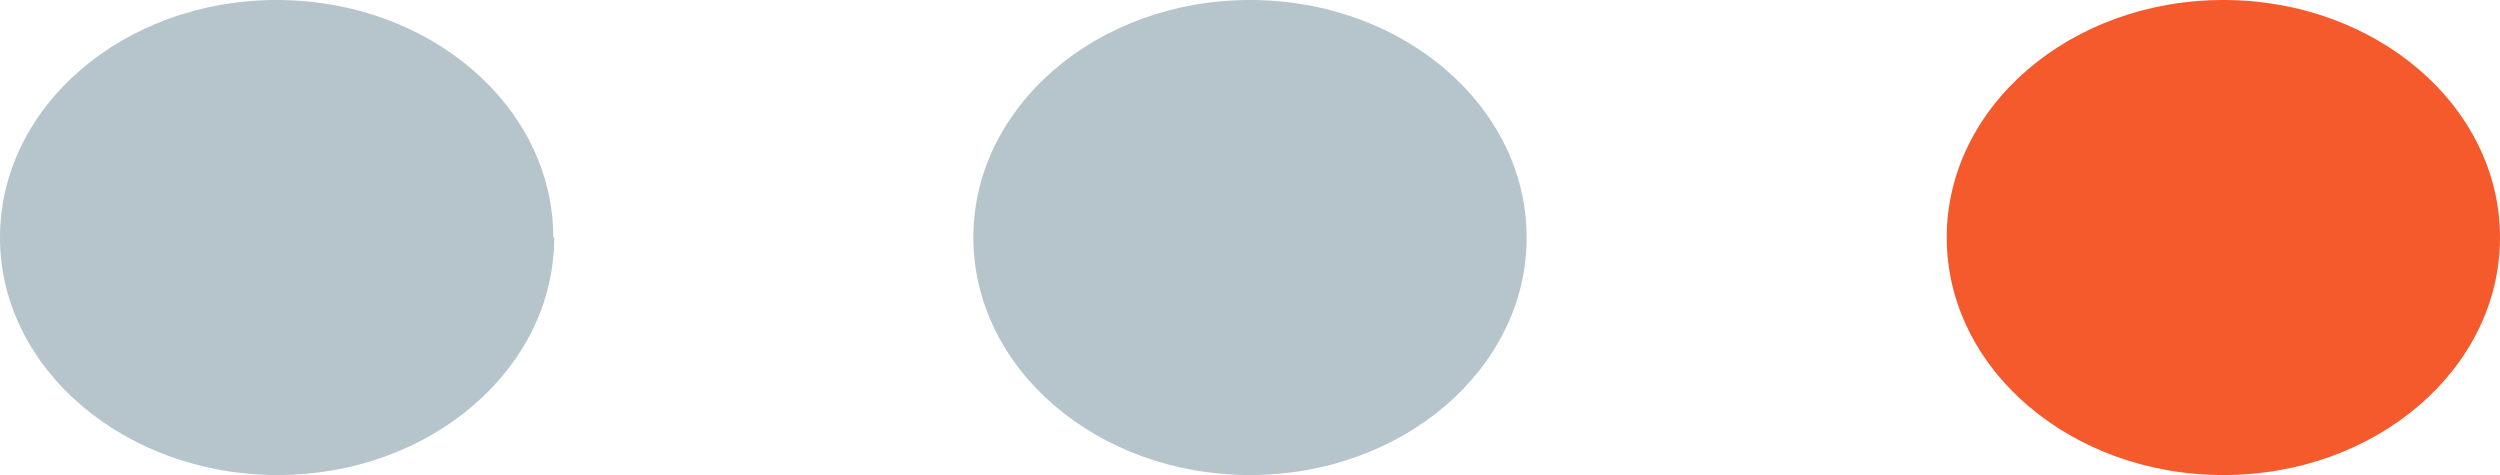 <?xml version="1.0" encoding="UTF-8"?>
<svg id="Capa_2" data-name="Capa 2" xmlns="http://www.w3.org/2000/svg" viewBox="0 0 26.84 5.1">
  <defs>
    <style>
      .cls-1 {
        fill: #f45a2c;
      }

      .cls-2 {
        fill: #073c51;
        opacity: .3;
      }
    </style>
  </defs>
  <g id="Capa_1-2" data-name="Capa 1">
    <g>
      <path class="cls-2" d="M5.95,2.55c0,1.41-1.33,2.55-2.97,2.55S0,3.96,0,2.55,1.33,0,2.97,0s2.97,1.14,2.97,2.55Z"/>
      <path class="cls-2" d="M16.39,2.55c0,1.41-1.33,2.55-2.97,2.55s-2.97-1.14-2.97-2.55,1.33-2.55,2.97-2.55,2.97,1.14,2.97,2.55Z"/>
      <path class="cls-1" d="M26.84,2.55c0,1.41-1.33,2.55-2.97,2.55s-2.97-1.14-2.97-2.55,1.33-2.55,2.97-2.55,2.97,1.14,2.97,2.55Z"/>
    </g>
  </g>
</svg>